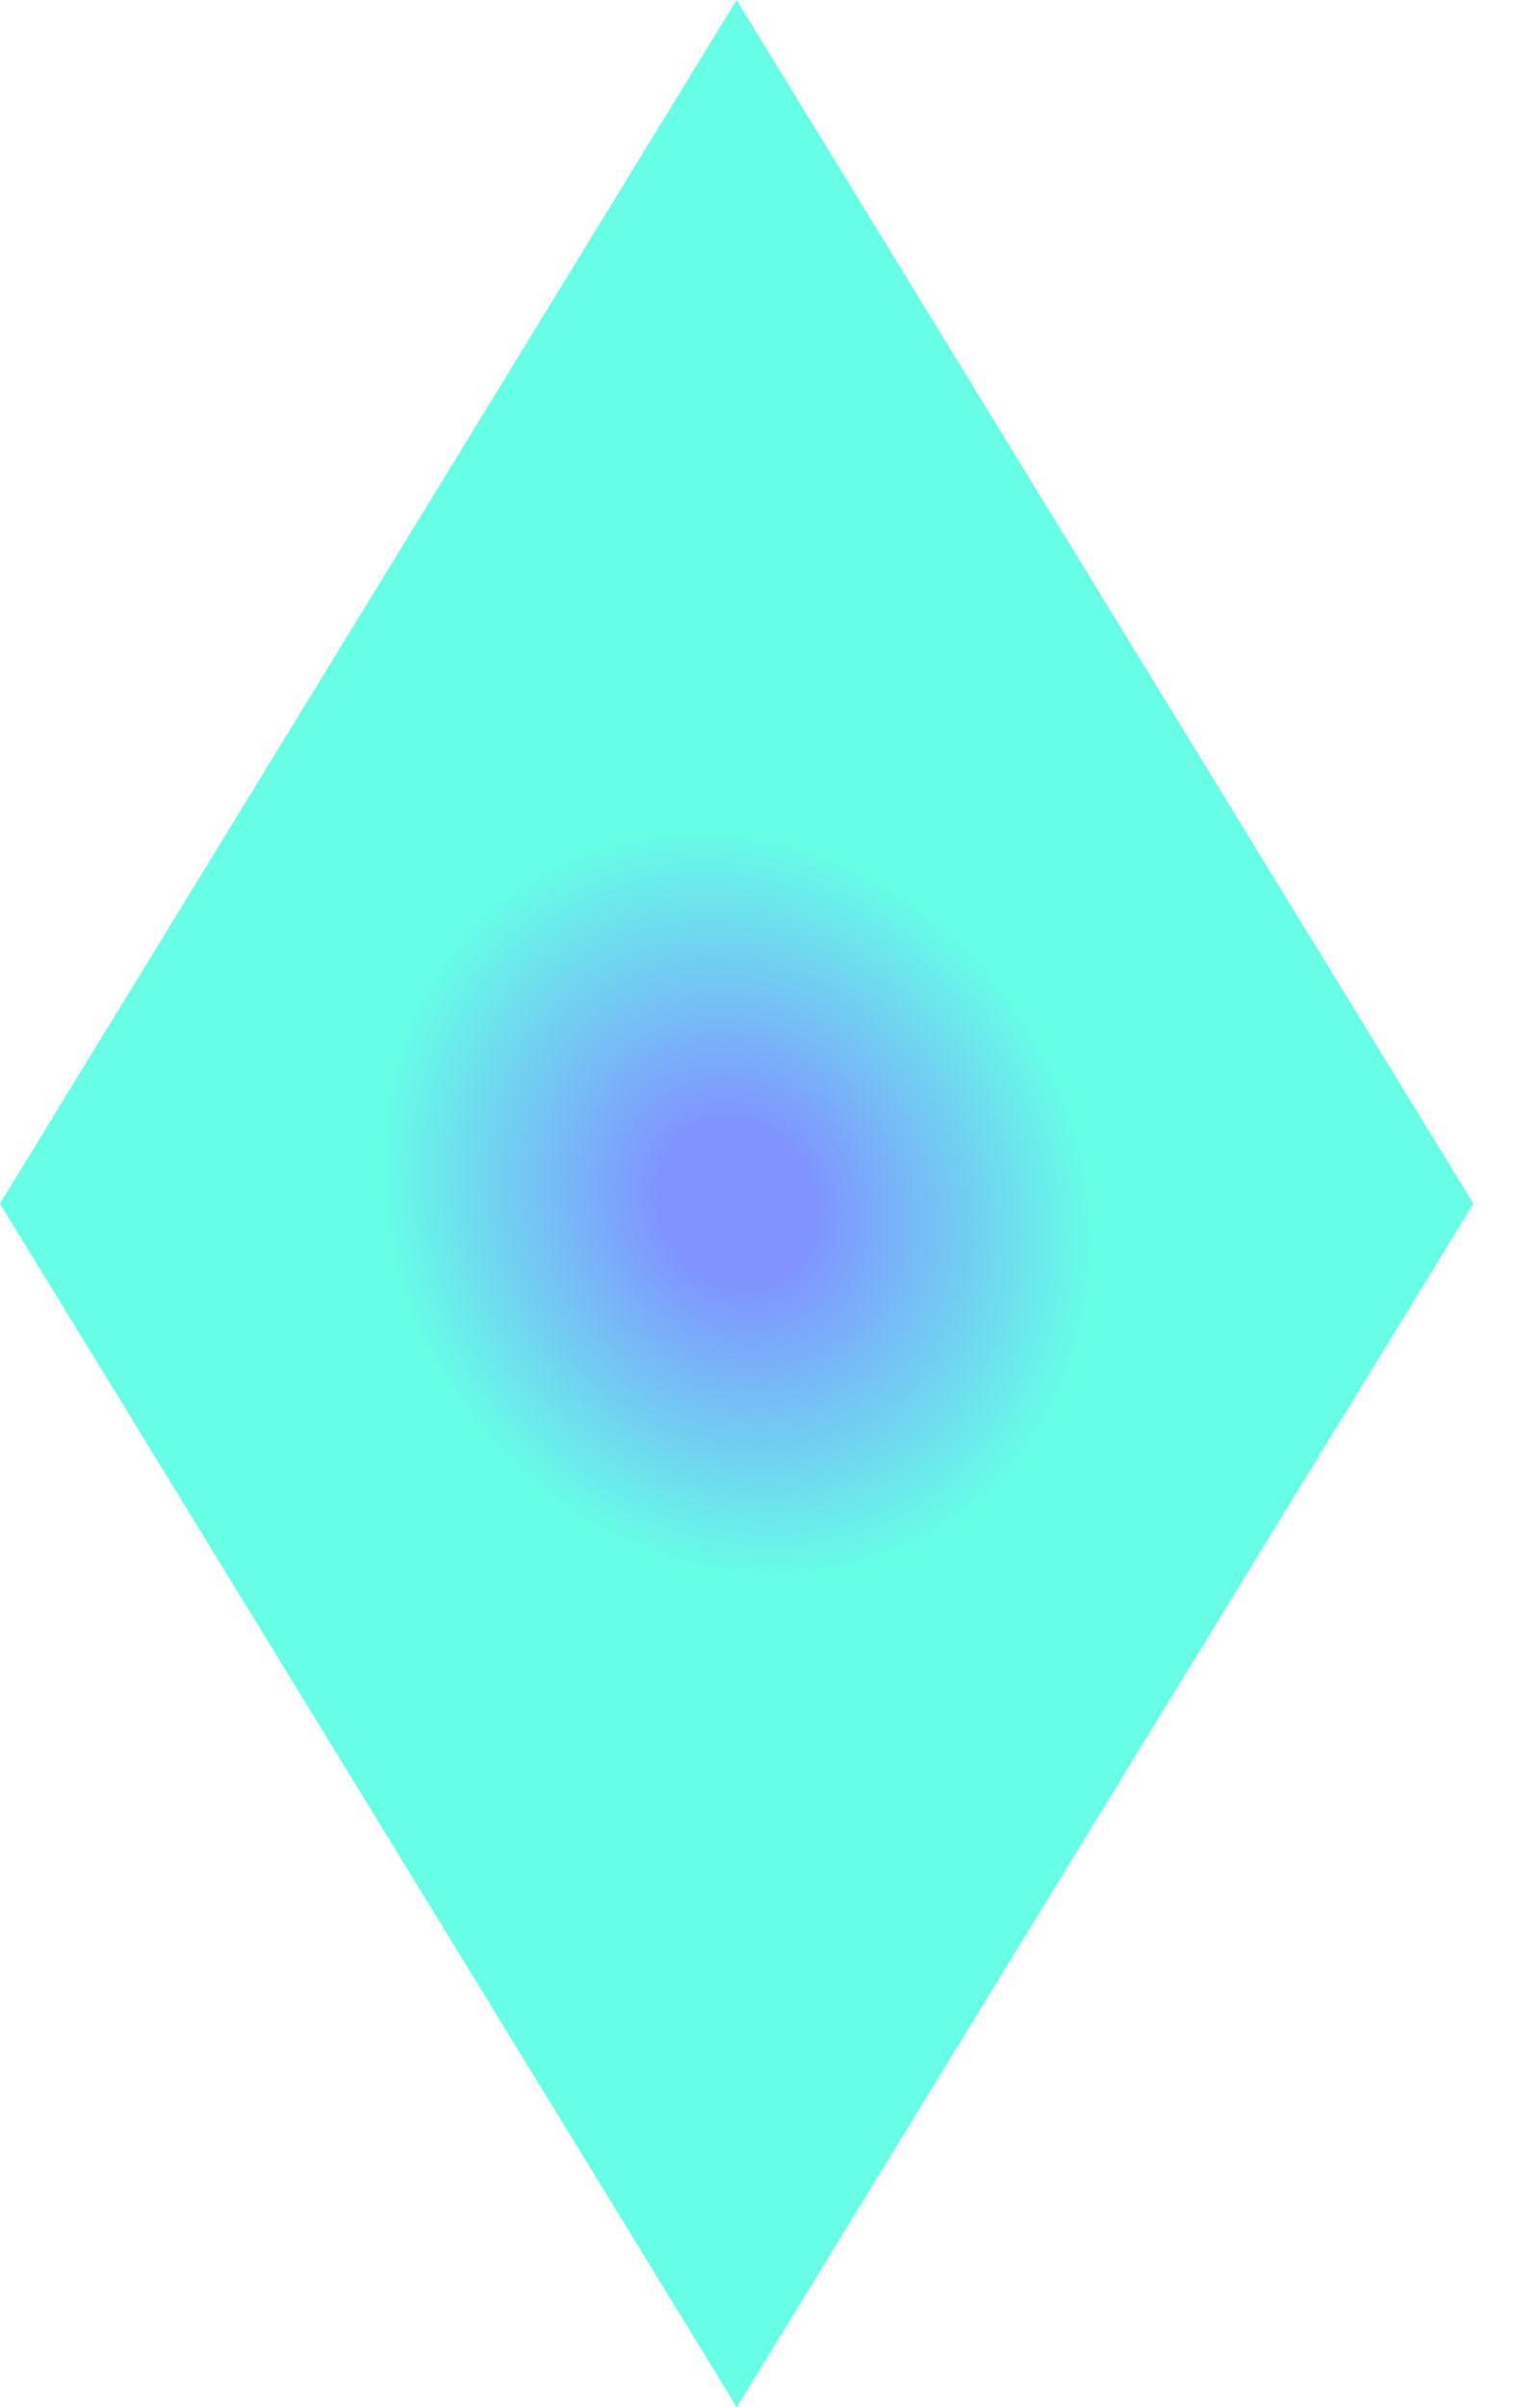<svg width="16" height="25" viewBox="0 0 16 25" fill="none" xmlns="http://www.w3.org/2000/svg">
    <path d="M7.653 0 0 12.5 7.655 25l7.653-12.5L7.653 0z" fill="url(#3a9wsw0s0a)"/>
    <defs>
        <radialGradient id="3a9wsw0s0a" cx="0" cy="0" r="1" gradientUnits="userSpaceOnUse" gradientTransform="matrix(3.827 6.25 -5.566 3.408 7.654 12.5)">
            <stop offset=".118" stop-color="#8093FF"/>
            <stop offset=".555" stop-color="#66FFE6"/>
        </radialGradient>
    </defs>
</svg>

